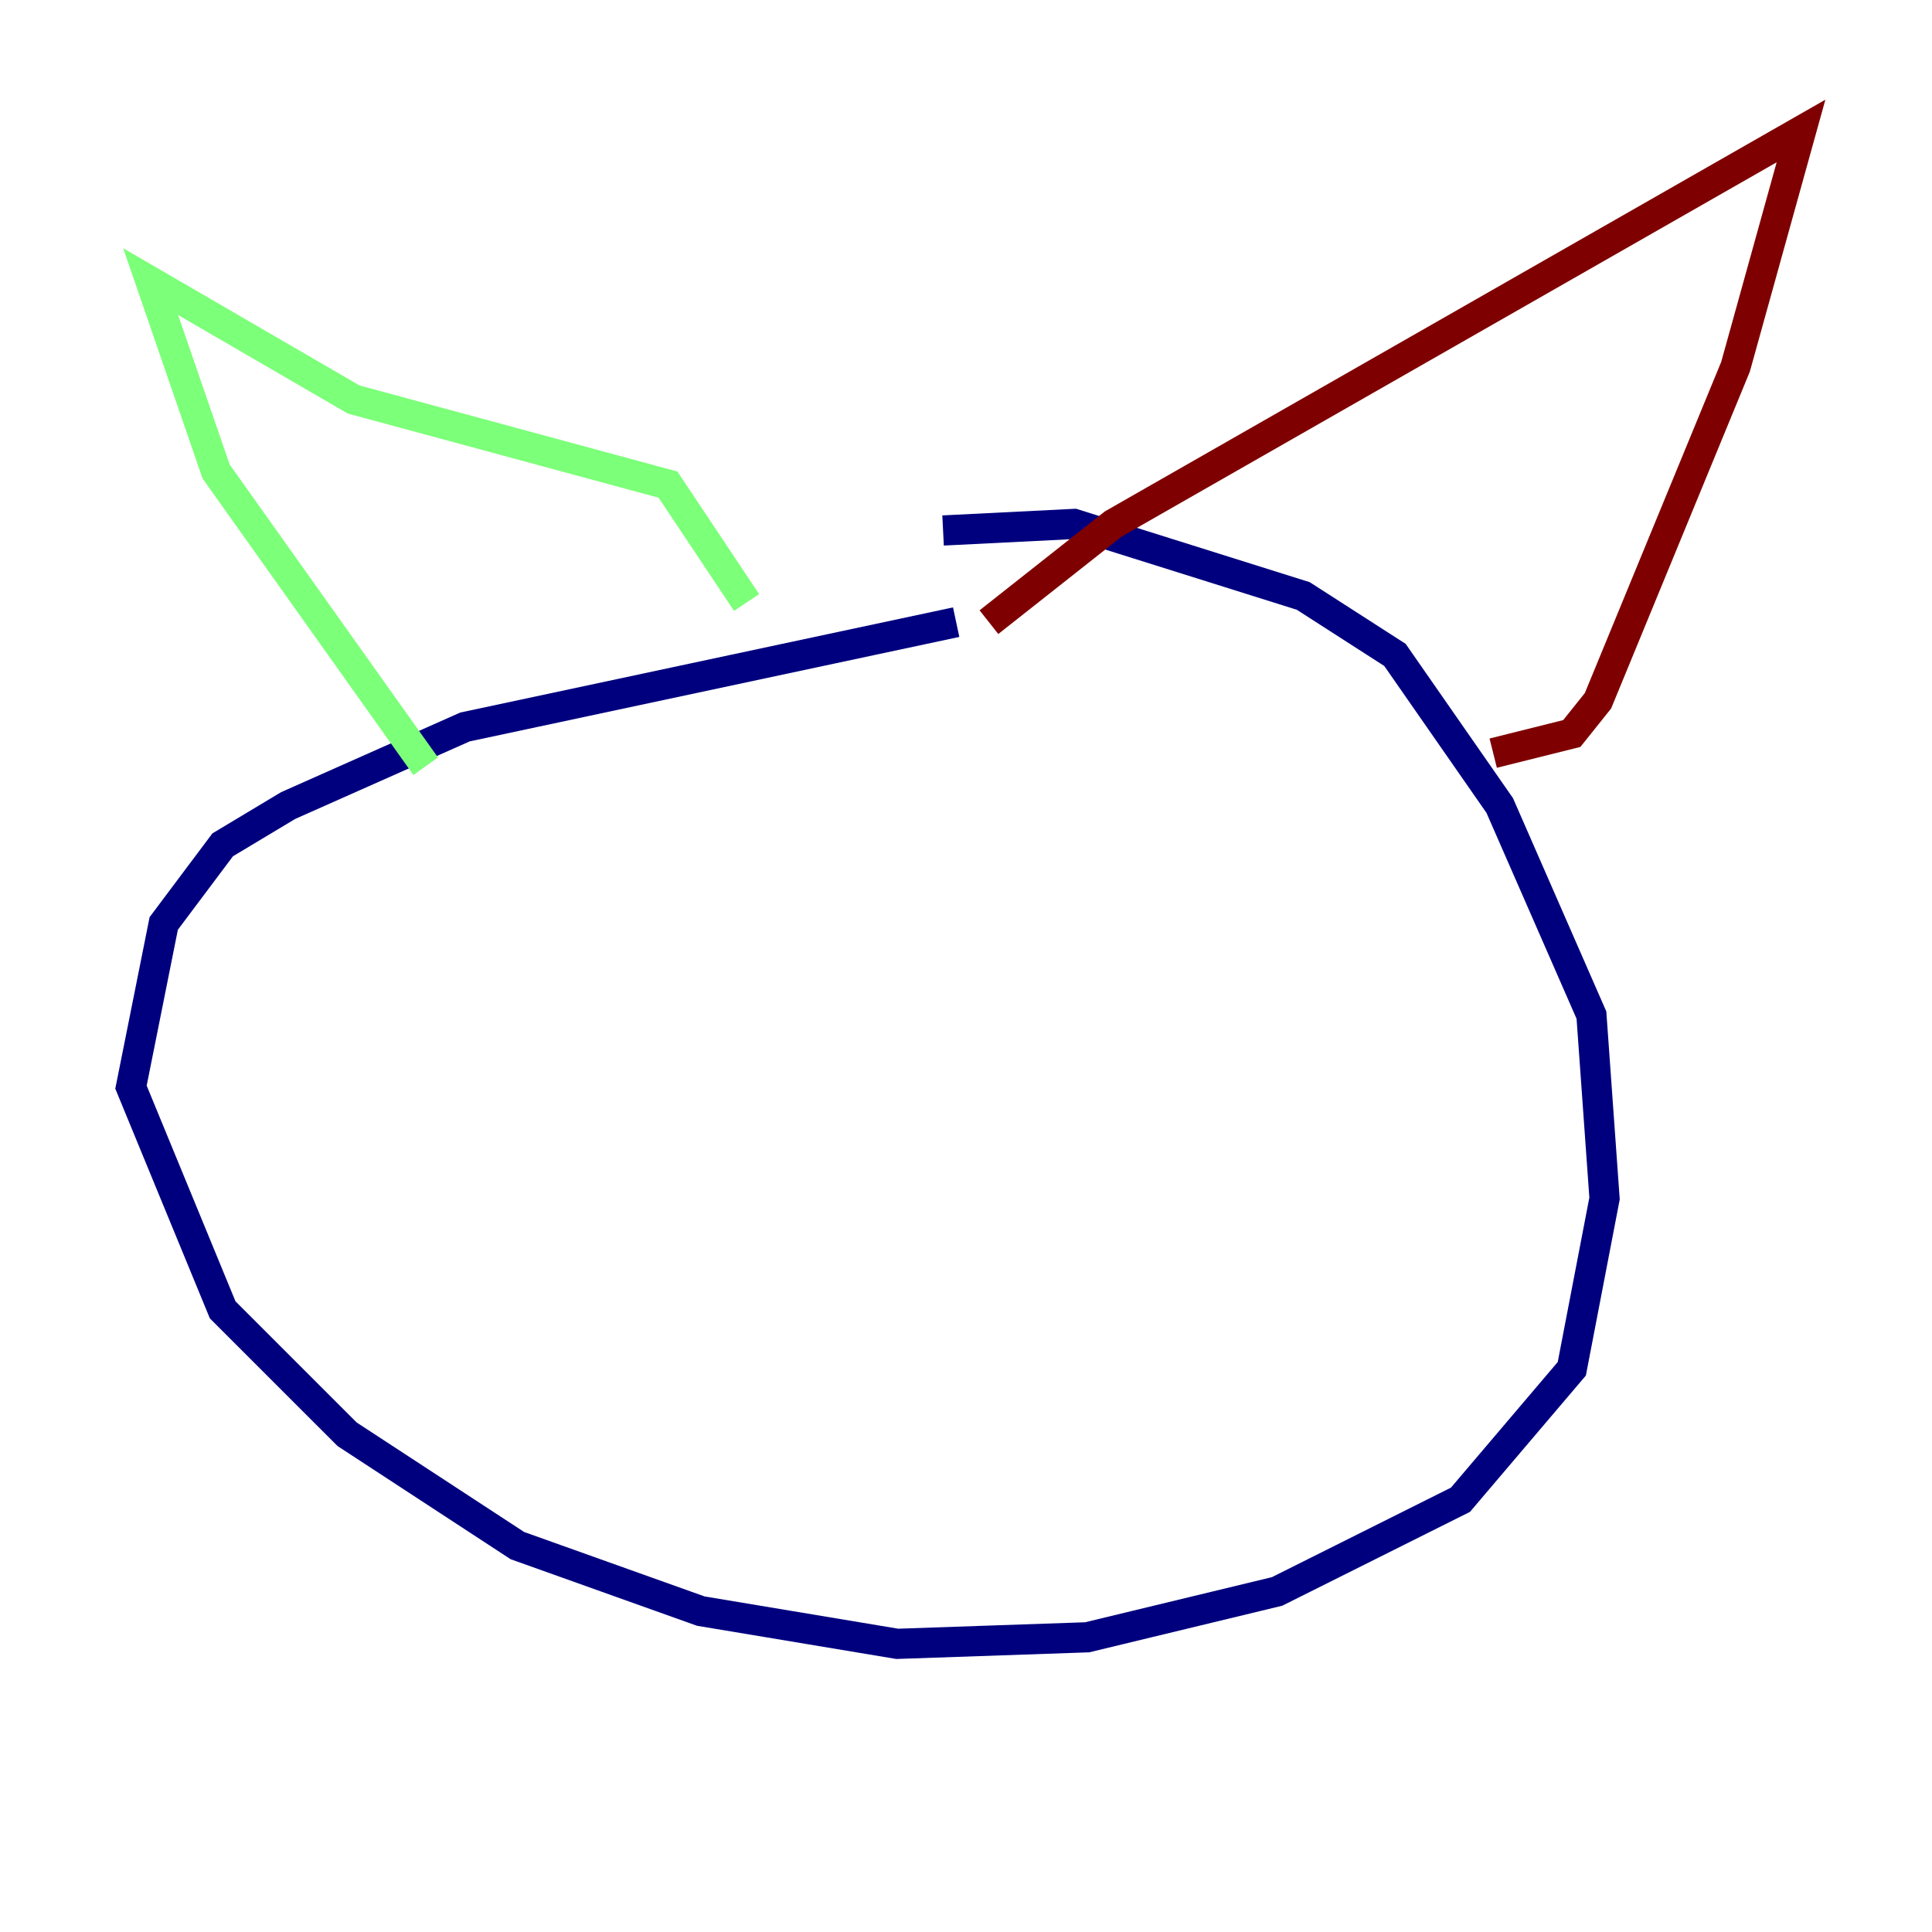 <?xml version="1.0" encoding="utf-8" ?>
<svg baseProfile="tiny" height="128" version="1.2" viewBox="0,0,128,128" width="128" xmlns="http://www.w3.org/2000/svg" xmlns:ev="http://www.w3.org/2001/xml-events" xmlns:xlink="http://www.w3.org/1999/xlink"><defs /><polyline fill="none" points="63.349,41.22 30.807,48.163 19.091,53.37 14.752,55.973 10.848,61.18 8.678,72.027 14.752,86.78 22.997,95.024 34.278,102.4 46.427,106.739 59.444,108.909 72.027,108.475 84.61,105.437 96.759,99.363 104.136,90.685 106.305,79.403 105.437,67.254 99.363,53.37 92.42,43.39 86.346,39.485 71.159,34.712 62.481,35.146" stroke="#00007f" stroke-width="2" /><polyline fill="none" points="28.203,50.766 14.319,31.241 9.98,18.658 23.43,26.468 44.258,32.108 49.464,39.919" stroke="#7cff79" stroke-width="2" /><polyline fill="none" points="65.519,41.22 73.763,34.712 119.322,8.678 114.983,24.298 105.871,46.427 104.136,48.597 98.929,49.898" stroke="#7f0000" stroke-width="2" /></svg>